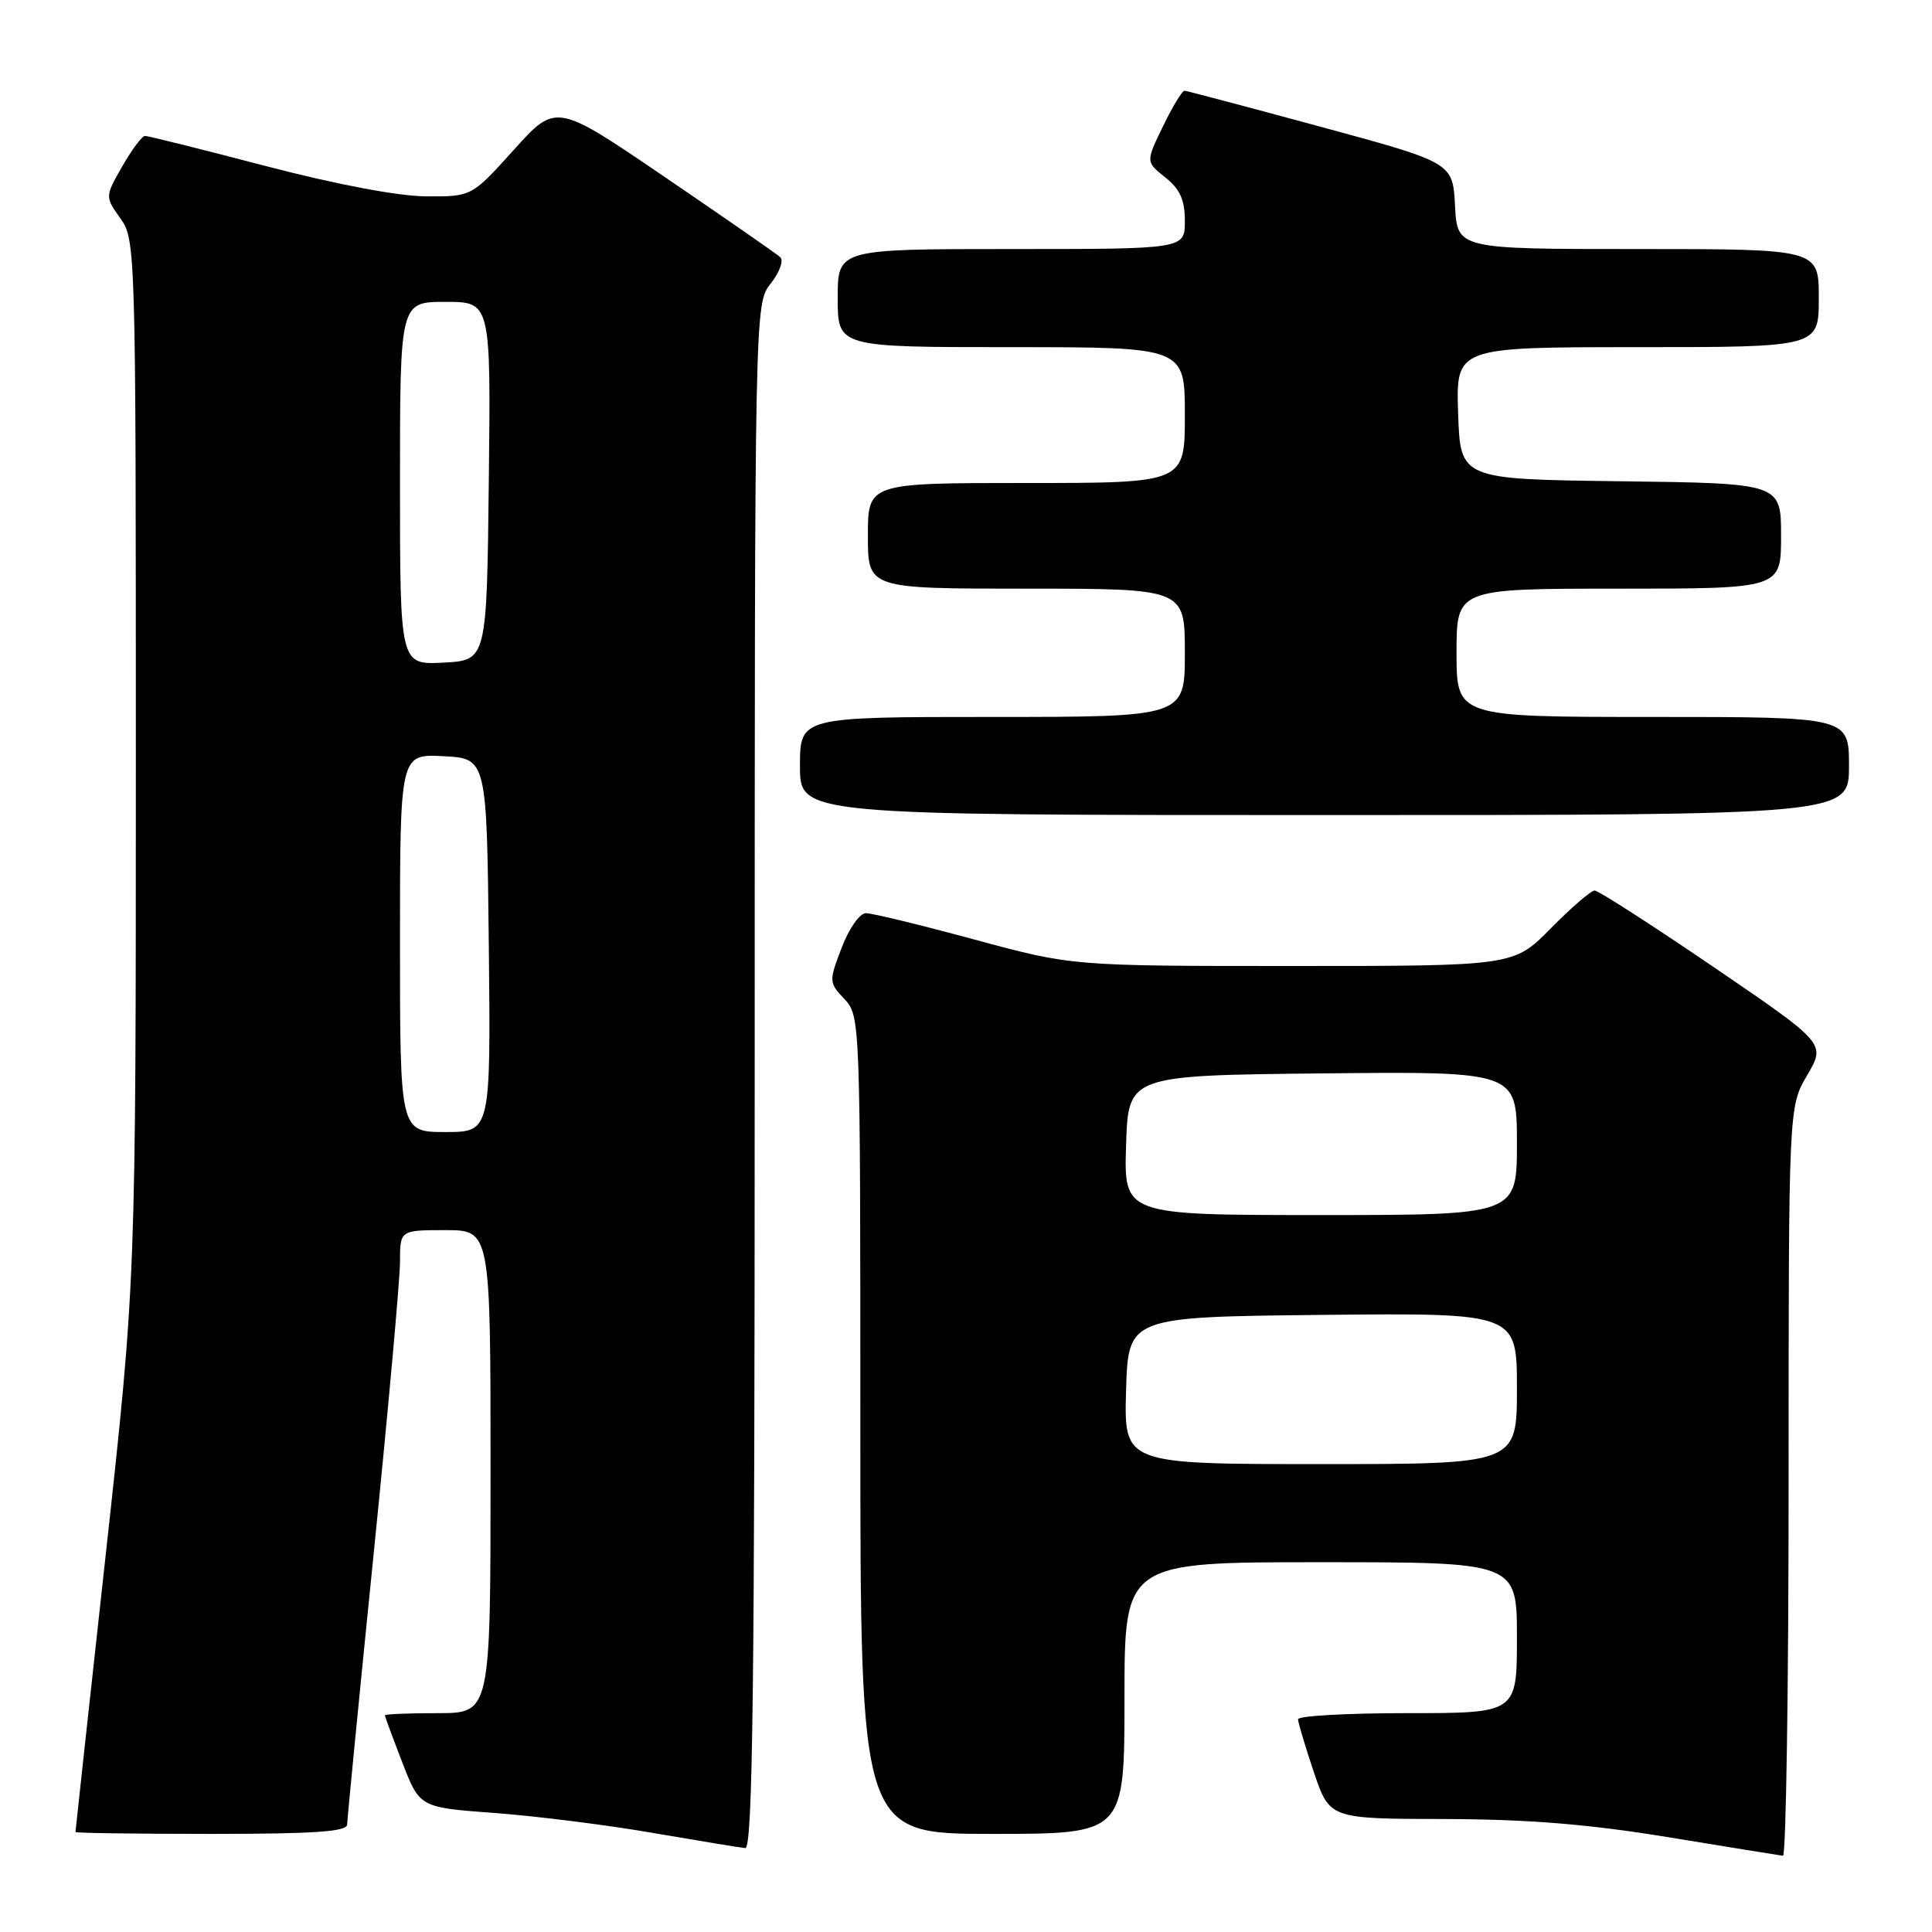 <?xml version="1.0" encoding="UTF-8" standalone="no"?>
<!DOCTYPE svg PUBLIC "-//W3C//DTD SVG 1.1//EN" "http://www.w3.org/Graphics/SVG/1.1/DTD/svg11.dtd" >
<svg xmlns="http://www.w3.org/2000/svg" xmlns:xlink="http://www.w3.org/1999/xlink" version="1.1" viewBox="0 0 256 256">
 <g >
 <path fill="currentColor"
d=" M 237.00 196.34 C 237.00 146.68 237.00 146.68 239.46 142.47 C 241.93 138.27 241.93 138.27 227.05 128.13 C 218.87 122.56 211.78 118.00 211.30 118.00 C 210.82 118.00 208.21 120.25 205.50 123.00 C 200.58 128.00 200.58 128.00 171.32 128.00 C 142.06 128.00 142.06 128.00 129.14 124.50 C 122.03 122.57 115.56 121.00 114.75 121.00 C 113.92 121.00 112.51 123.00 111.53 125.57 C 109.82 130.05 109.82 130.18 111.89 132.38 C 113.98 134.61 114.00 135.07 114.00 188.81 C 114.00 243.00 114.00 243.00 131.50 243.00 C 149.00 243.00 149.00 243.00 149.00 225.00 C 149.00 207.00 149.00 207.00 175.00 207.00 C 201.00 207.00 201.00 207.00 201.00 217.00 C 201.00 227.00 201.00 227.00 186.50 227.00 C 178.53 227.00 172.00 227.36 172.00 227.81 C 172.00 228.25 172.94 231.40 174.09 234.81 C 176.18 241.00 176.18 241.00 191.34 241.03 C 202.41 241.06 210.42 241.70 221.00 243.43 C 228.97 244.74 235.84 245.85 236.25 245.90 C 236.66 245.96 237.00 223.65 237.00 196.34 Z  M 100.00 142.63 C 100.00 40.27 100.00 40.27 102.13 37.56 C 103.31 36.07 103.87 34.51 103.38 34.07 C 102.90 33.63 96.02 28.86 88.09 23.46 C 73.68 13.64 73.68 13.64 68.09 19.85 C 62.50 26.05 62.50 26.05 56.50 26.02 C 52.80 26.00 44.64 24.46 35.21 22.00 C 26.80 19.80 19.60 18.00 19.21 18.01 C 18.82 18.01 17.47 19.83 16.20 22.04 C 13.91 26.06 13.91 26.06 15.95 28.93 C 17.97 31.76 18.00 32.88 18.00 100.74 C 18.00 169.67 18.00 169.67 14.00 206.09 C 11.80 226.11 10.00 242.61 10.00 242.75 C 10.00 242.89 18.10 243.00 28.00 243.00 C 41.73 243.00 46.00 242.70 46.00 241.75 C 46.01 241.06 47.58 224.97 49.50 206.00 C 51.42 187.03 52.99 169.59 53.00 167.25 C 53.00 163.00 53.00 163.00 59.00 163.00 C 65.00 163.00 65.00 163.00 65.00 195.00 C 65.00 227.00 65.00 227.00 58.00 227.00 C 54.15 227.00 51.00 227.13 51.00 227.29 C 51.00 227.44 52.04 230.26 53.31 233.54 C 55.61 239.50 55.61 239.50 65.56 240.23 C 71.03 240.64 80.45 241.82 86.50 242.87 C 92.55 243.91 98.06 244.82 98.75 244.88 C 99.74 244.98 100.00 223.92 100.00 142.63 Z  M 245.00 101.50 C 245.00 95.00 245.00 95.00 219.00 95.00 C 193.00 95.00 193.00 95.00 193.00 86.50 C 193.00 78.00 193.00 78.00 214.50 78.00 C 236.00 78.00 236.00 78.00 236.00 71.02 C 236.00 64.04 236.00 64.04 214.75 63.77 C 193.50 63.50 193.50 63.50 193.21 54.75 C 192.92 46.00 192.92 46.00 216.96 46.00 C 241.00 46.00 241.00 46.00 241.00 39.50 C 241.00 33.00 241.00 33.00 217.05 33.00 C 193.10 33.00 193.10 33.00 192.80 27.28 C 192.50 21.55 192.50 21.55 175.00 16.80 C 165.38 14.19 157.25 12.04 156.95 12.02 C 156.65 12.01 155.37 14.12 154.11 16.72 C 151.81 21.44 151.81 21.44 154.41 23.51 C 156.36 25.07 157.00 26.49 157.00 29.29 C 157.00 33.00 157.00 33.00 134.00 33.00 C 111.00 33.00 111.00 33.00 111.00 39.50 C 111.00 46.00 111.00 46.00 134.00 46.00 C 157.00 46.00 157.00 46.00 157.00 55.00 C 157.00 64.00 157.00 64.00 136.00 64.00 C 115.00 64.00 115.00 64.00 115.00 71.00 C 115.00 78.00 115.00 78.00 136.00 78.00 C 157.00 78.00 157.00 78.00 157.00 86.50 C 157.00 95.00 157.00 95.00 131.50 95.00 C 106.00 95.00 106.00 95.00 106.00 101.50 C 106.00 108.00 106.00 108.00 175.50 108.00 C 245.00 108.00 245.00 108.00 245.00 101.50 Z  M 149.21 184.25 C 149.50 174.50 149.50 174.50 175.25 174.23 C 201.00 173.97 201.00 173.97 201.00 183.98 C 201.00 194.00 201.00 194.00 174.96 194.00 C 148.93 194.00 148.93 194.00 149.21 184.25 Z  M 149.21 151.75 C 149.50 142.50 149.50 142.50 175.25 142.23 C 201.00 141.97 201.00 141.97 201.00 151.48 C 201.00 161.00 201.00 161.00 174.96 161.00 C 148.92 161.00 148.92 161.00 149.21 151.75 Z  M 53.00 124.95 C 53.00 99.90 53.00 99.90 58.75 100.20 C 64.50 100.50 64.50 100.50 64.77 125.25 C 65.03 150.00 65.03 150.00 59.02 150.00 C 53.00 150.00 53.00 150.00 53.00 124.95 Z  M 53.00 64.05 C 53.00 40.00 53.00 40.00 59.02 40.00 C 65.04 40.00 65.04 40.00 64.77 63.75 C 64.50 87.50 64.50 87.50 58.75 87.80 C 53.00 88.10 53.00 88.10 53.00 64.05 Z "/>
</g>
</svg>